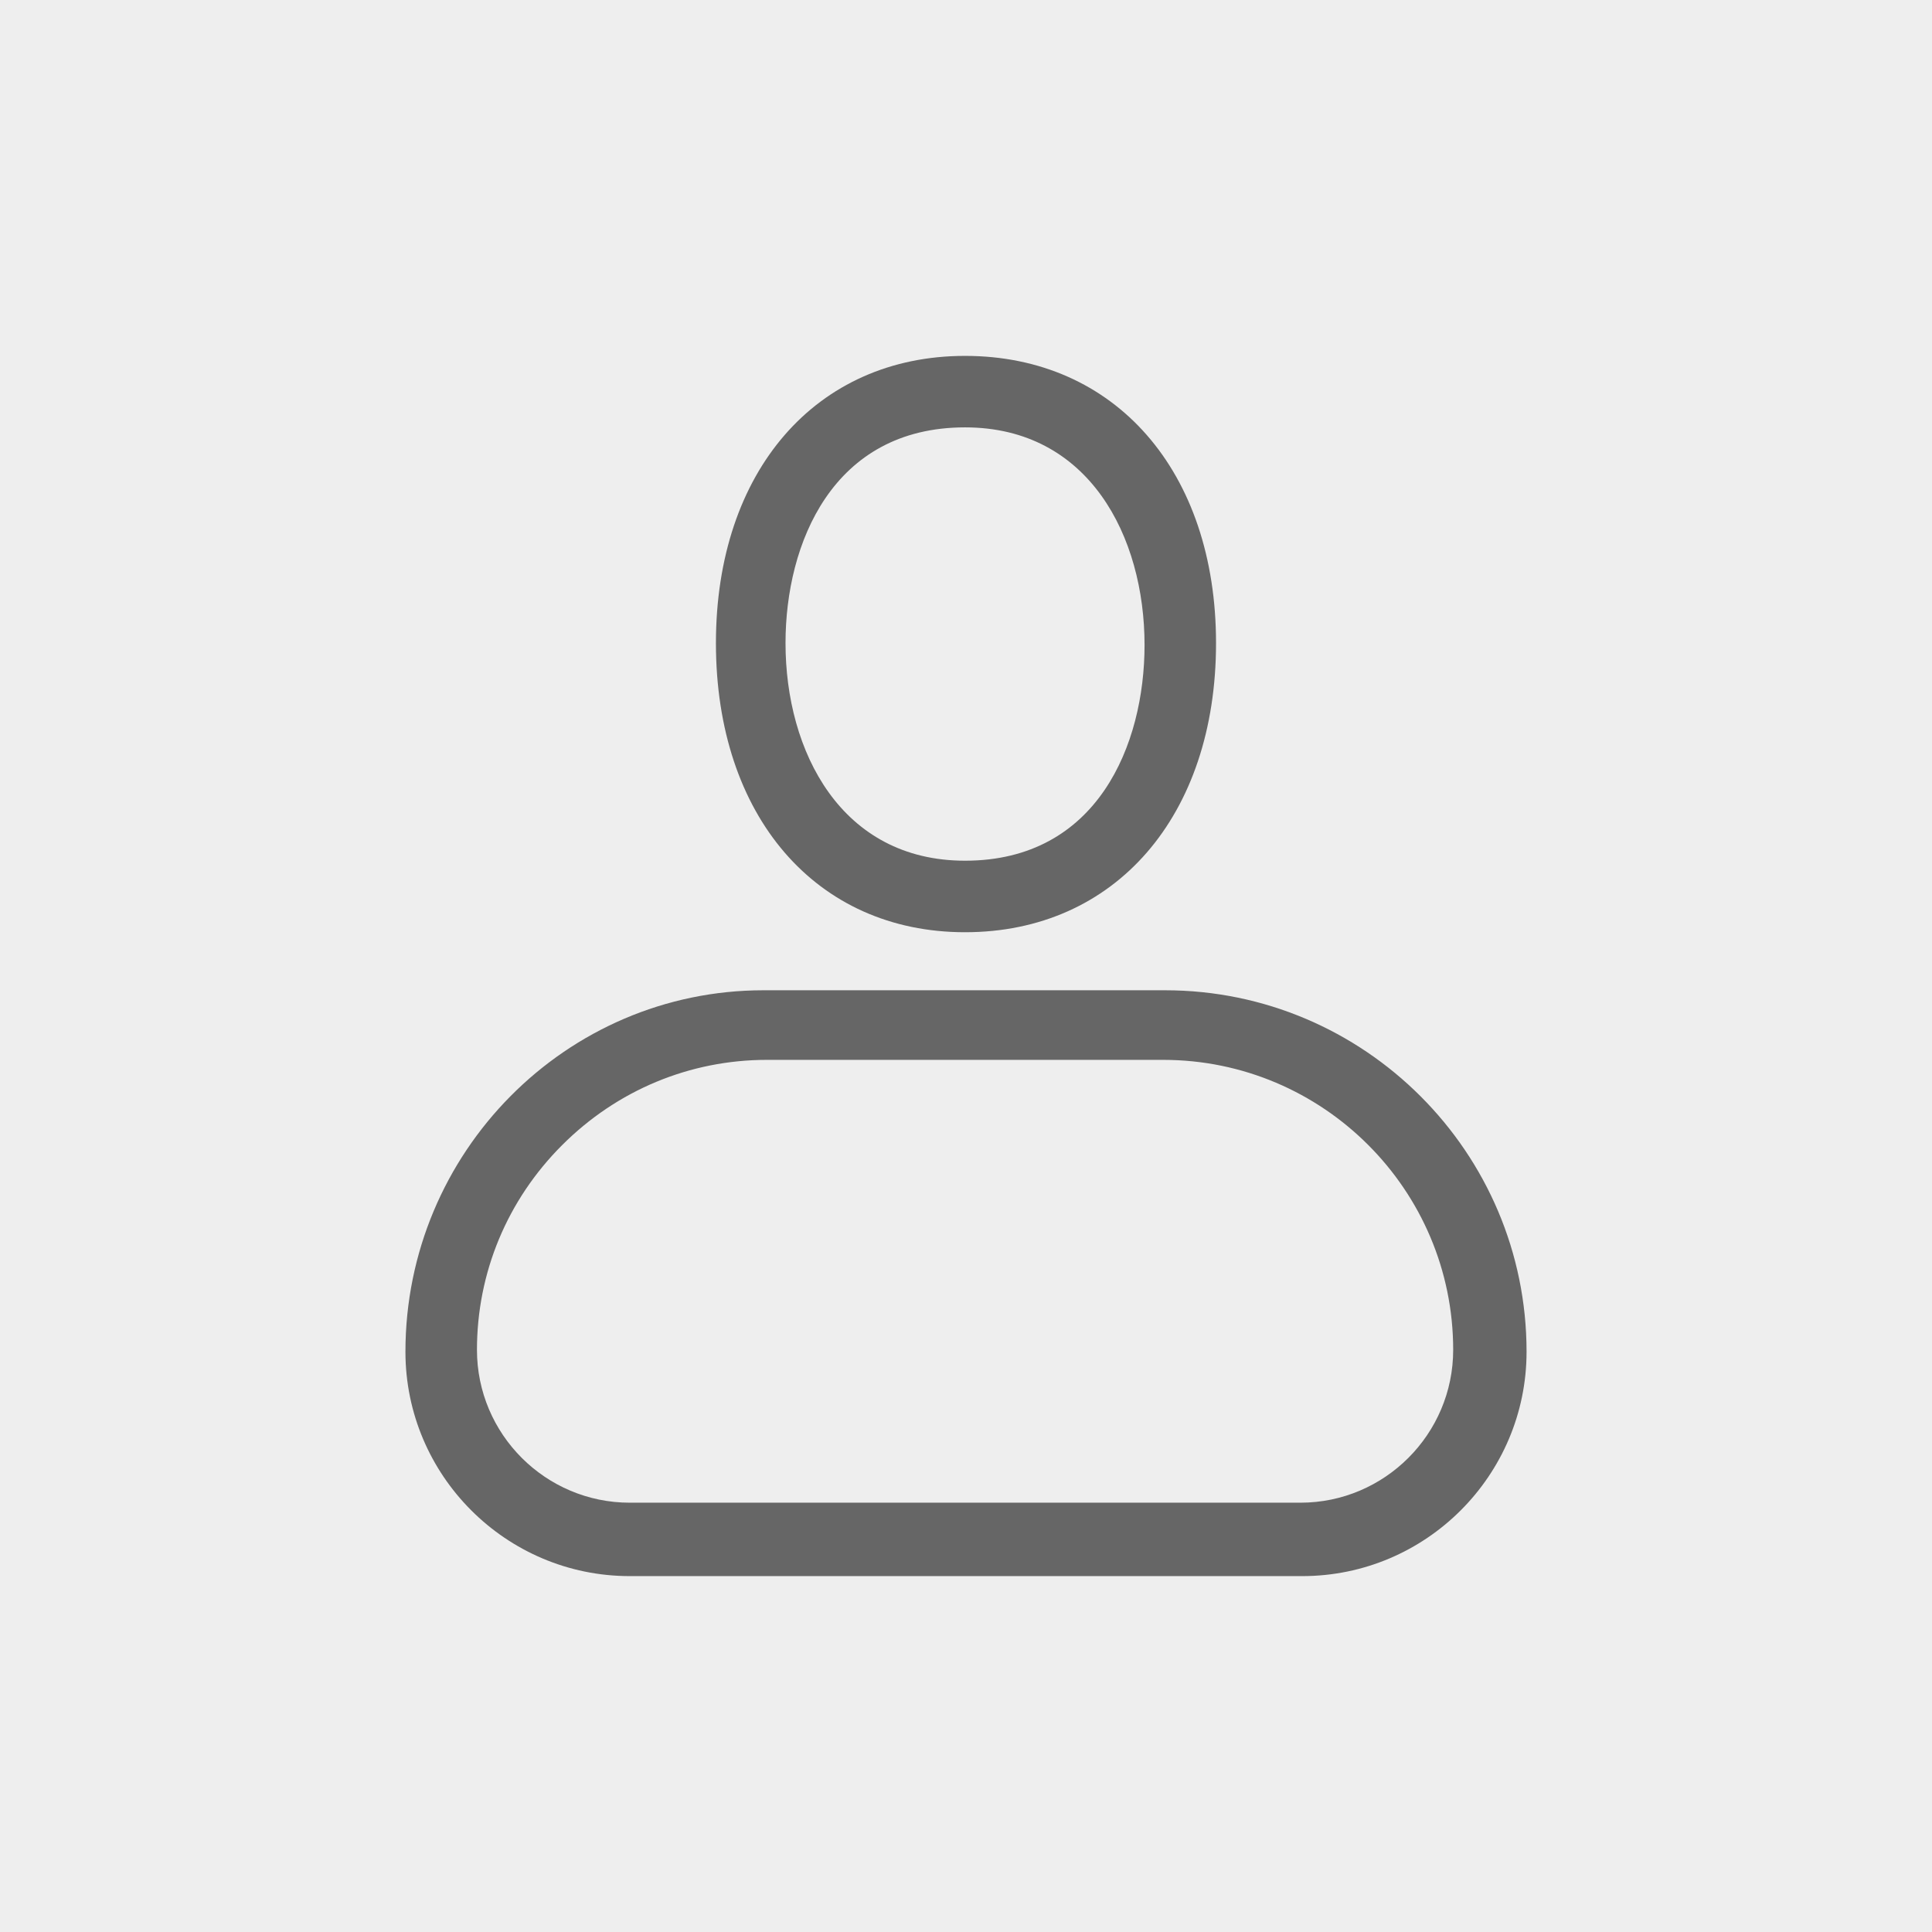 <?xml version="1.0" encoding="UTF-8"?><svg id="a" xmlns="http://www.w3.org/2000/svg" width="48" height="48" viewBox="0 0 48 48"><defs><style>.b{fill:#eee;}.c{fill:#666;}</style></defs><rect class="b" x="0" y="0" width="48" height="48"/><g><path class="c" d="M23.976,23.161c-3.702,0-6.189-2.887-6.189-7.183,0-4.268,2.487-7.136,6.189-7.136,3.73,0,6.236,2.868,6.236,7.136,0,4.296-2.506,7.183-6.236,7.183Zm0-12.543c-3.292,0-4.46,2.887-4.46,5.359,0,2.691,1.379,5.407,4.46,5.407,3.292,0,4.46-2.887,4.46-5.359,0-2.691-1.379-5.407-4.46-5.407Z"/><path class="c" d="M15.646,39.158c-3.073,0-5.573-2.501-5.573-5.574,0-4.952,3.99-8.981,8.895-8.981h9.978c4.952,0,8.981,4.029,8.981,8.981,0,3.073-2.501,5.574-5.574,5.574H15.646Zm3.408-12.826c-1.915,0-3.722,.752-5.087,2.117-1.366,1.365-2.117,3.172-2.117,5.088,0,2.094,1.703,3.797,3.797,3.797h16.66c2.094,0,3.797-1.704,3.797-3.797,0-3.973-3.232-7.205-7.205-7.205h-9.844Z"/></g></svg>